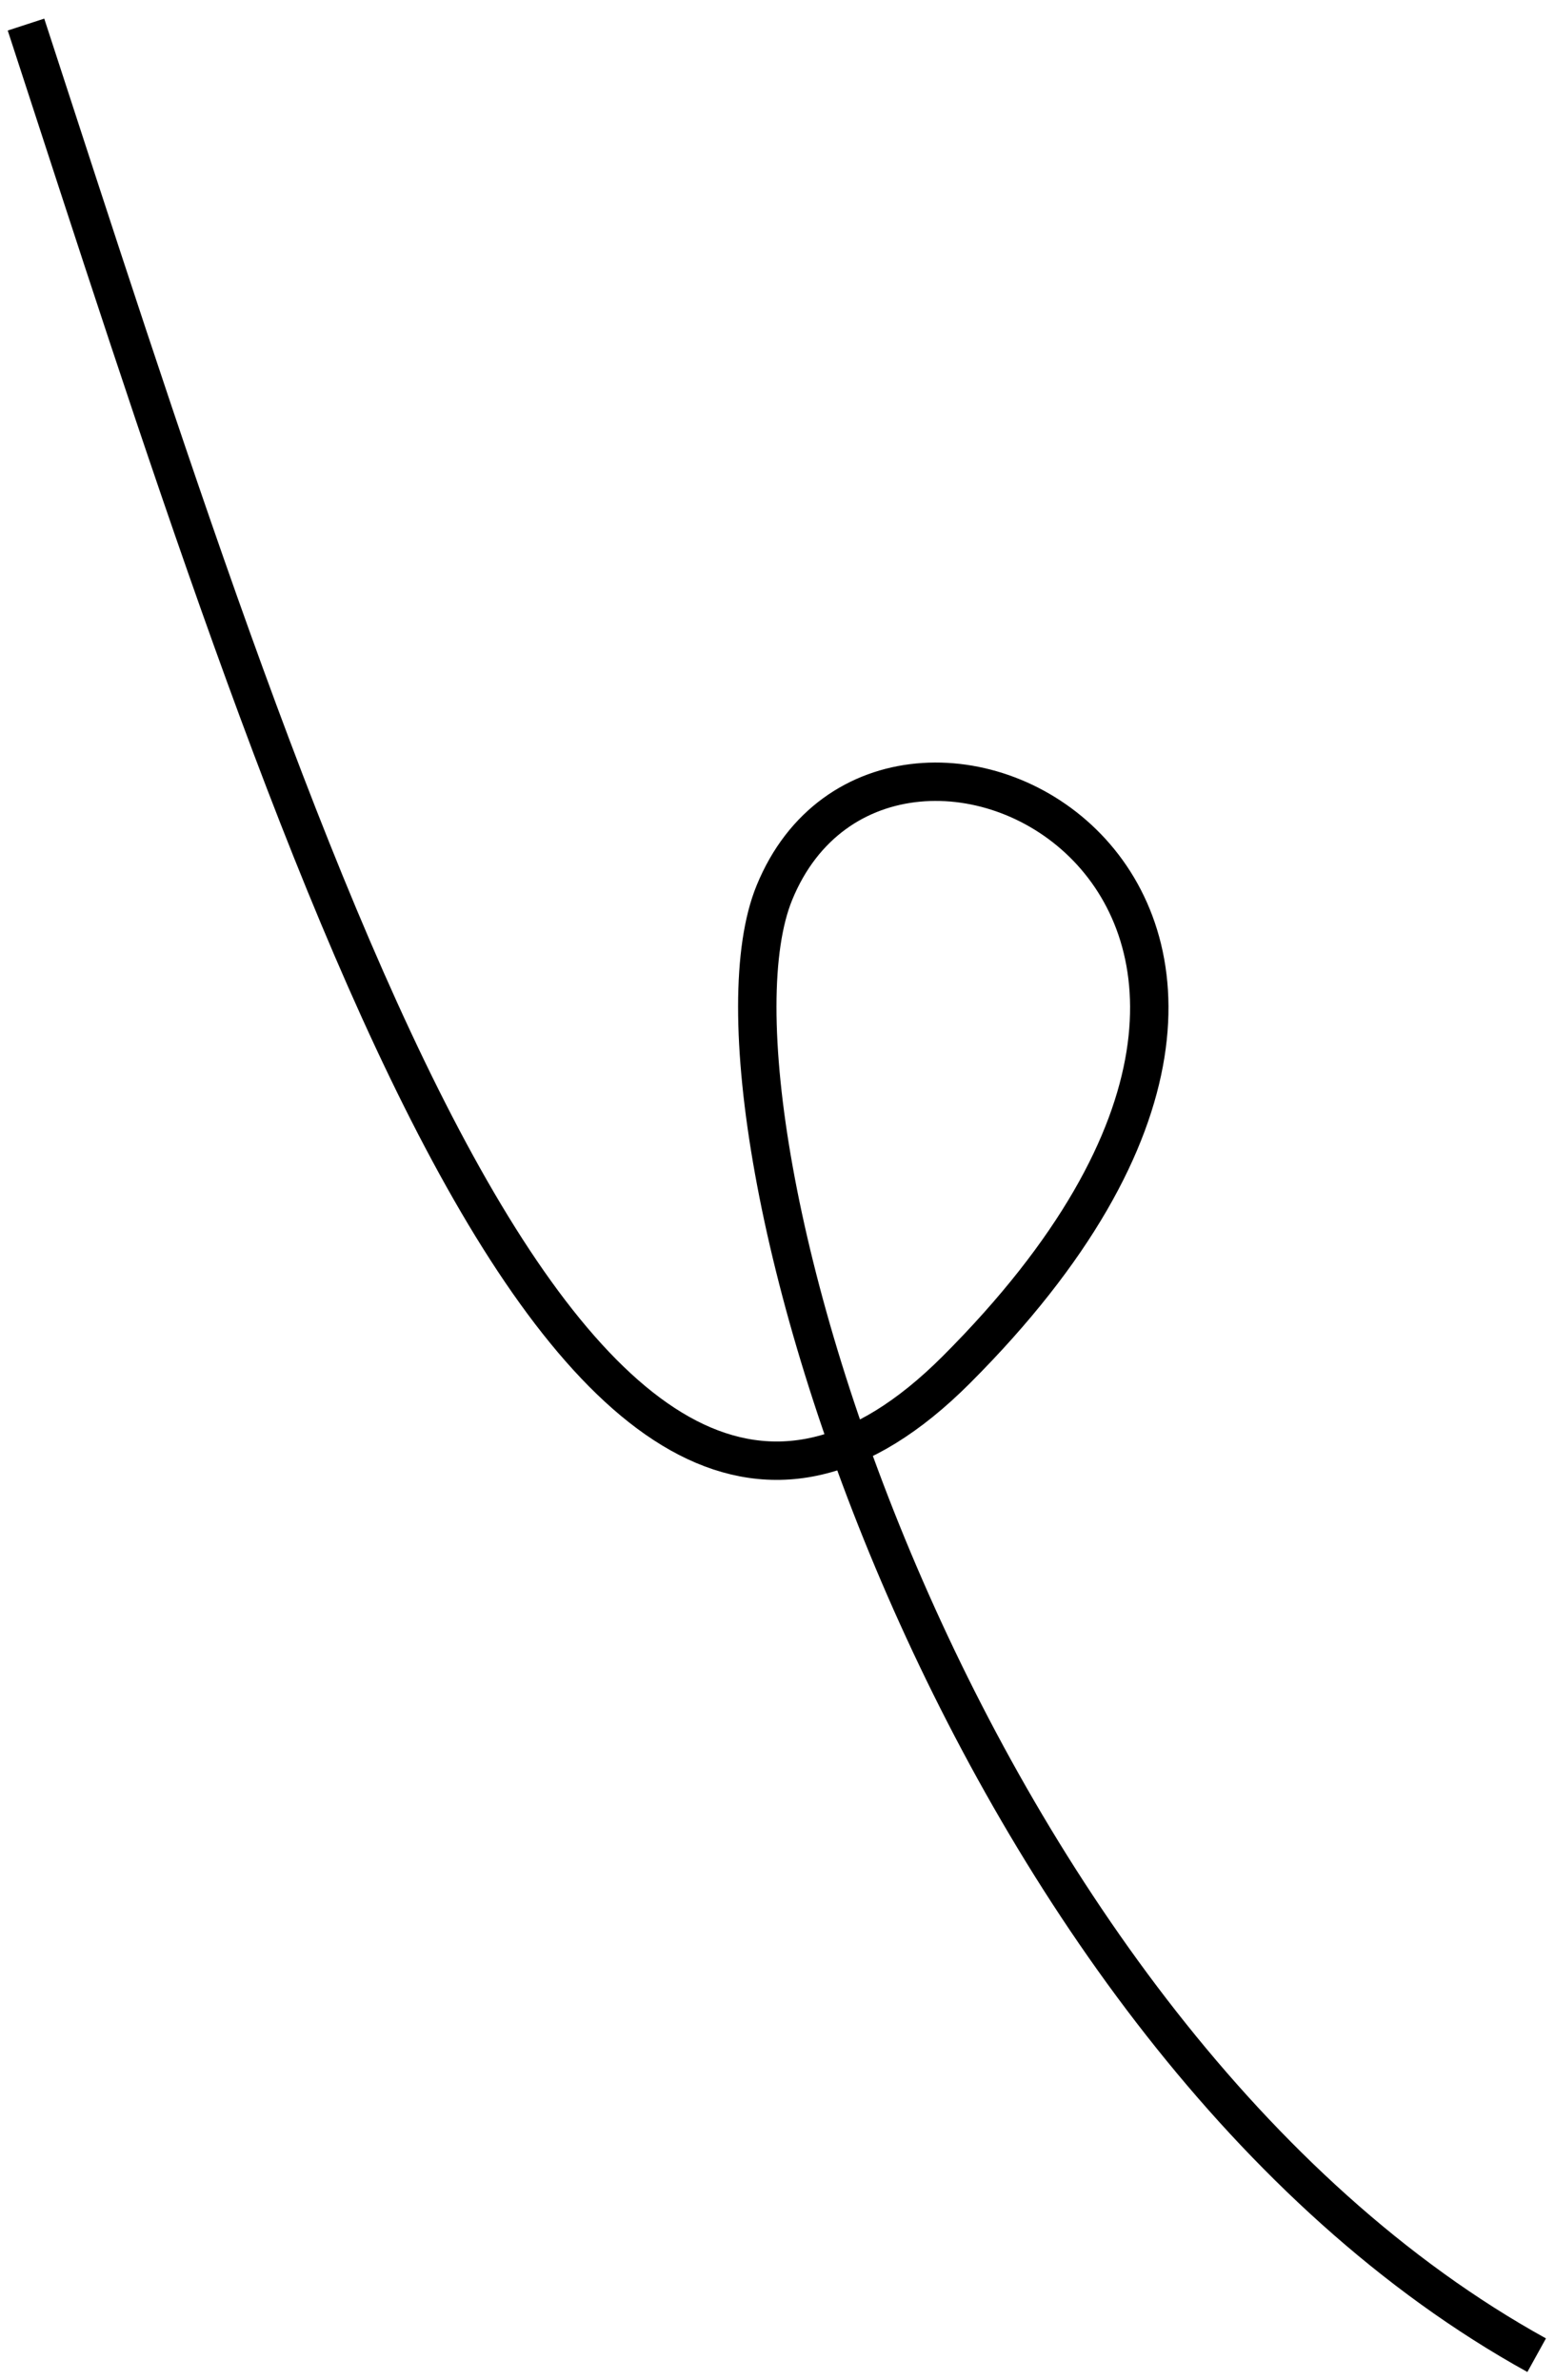 <svg width="81" height="124" viewBox="0 0 81 124" fill="none" xmlns="http://www.w3.org/2000/svg">
<path d="M1.354 1.28C15.464 44.528 29.886 91.295 49.808 71.368C74.709 46.461 46.268 31.998 40.336 46.514C35.59 58.127 49.993 106.087 80.045 122.703" stroke="black" stroke-width="2"/>
</svg>
